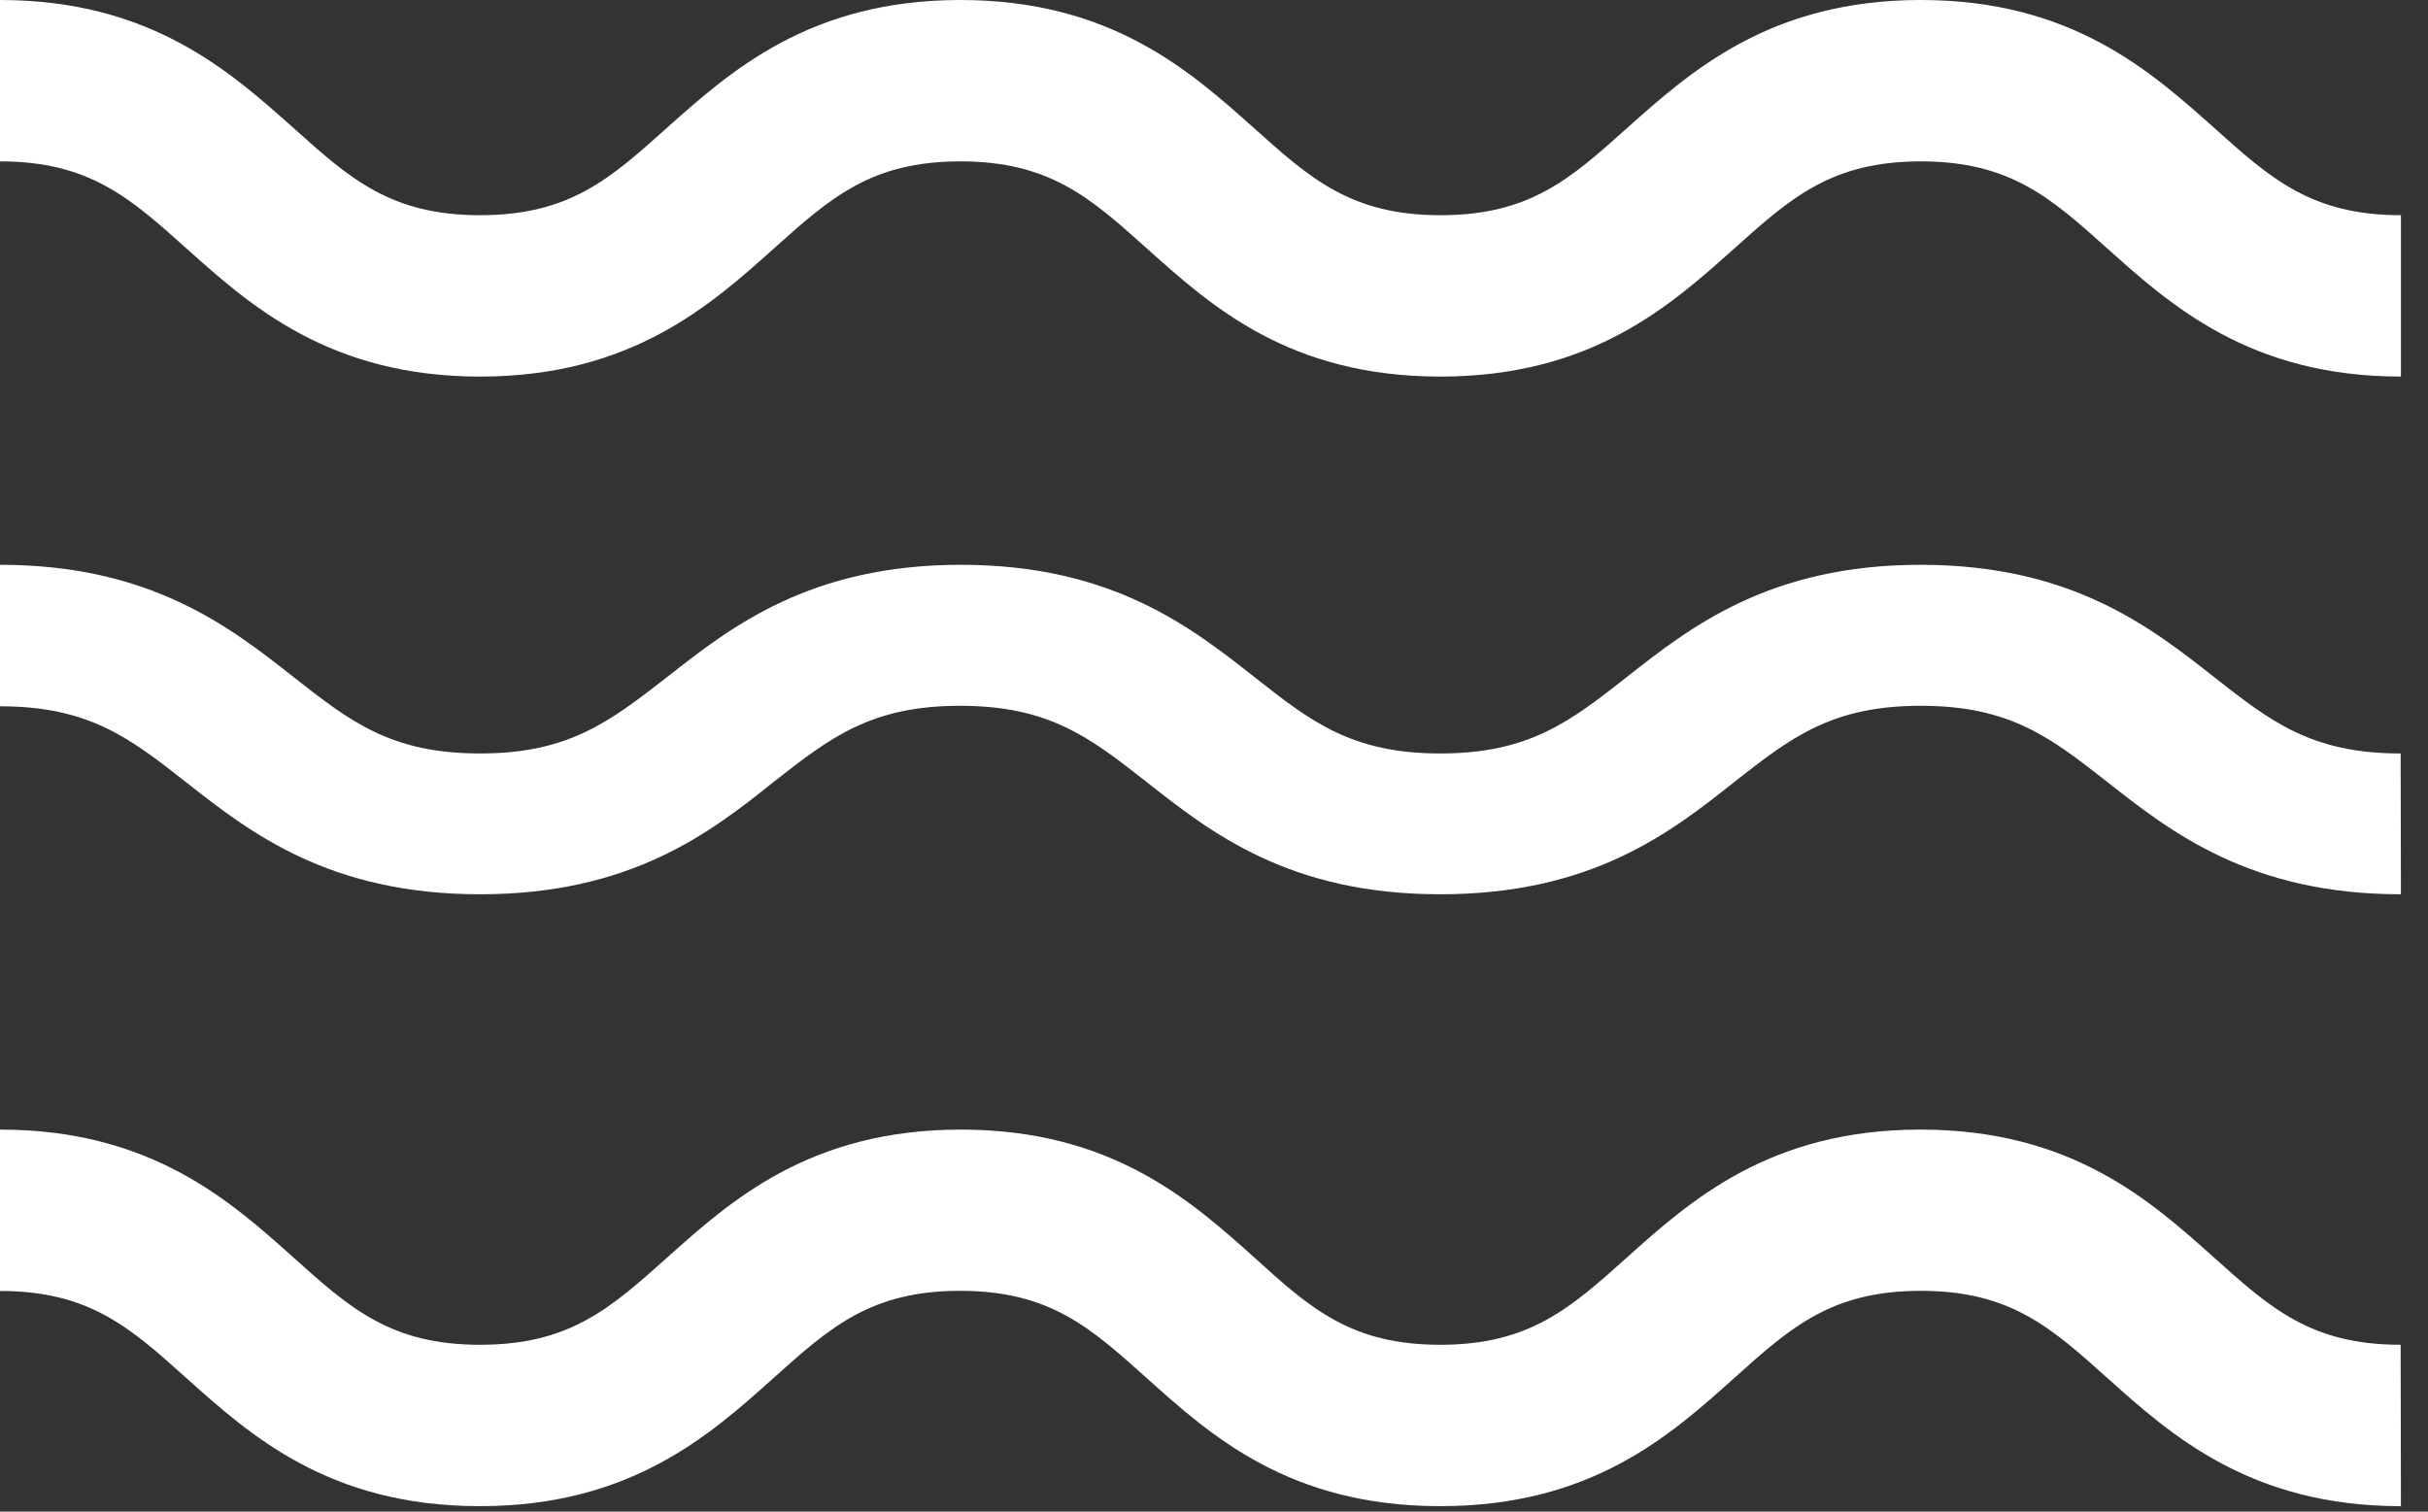 <svg width="53" height="33" viewBox="0 0 53 33" fill="none" xmlns="http://www.w3.org/2000/svg">
<rect x="0" y="0" width="53" height="33" fill="#333333" stroke="none"/>
<path d="M52.409 8.221C49.12 8.221 47.389 6.668 45.999 5.424C44.768 4.32 43.878 3.523 41.929 3.523C39.979 3.523 39.089 4.32 37.858 5.424C36.465 6.668 34.748 8.221 31.438 8.221C28.129 8.221 26.425 6.668 25.035 5.424C23.804 4.32 22.913 3.523 20.964 3.523C19.015 3.523 18.125 4.32 16.894 5.424C15.504 6.668 13.773 8.221 10.48 8.221C7.188 8.221 5.46 6.668 4.07 5.424C2.839 4.32 1.949 3.523 0 3.523L0 0C3.289 0 5.02 1.559 6.41 2.797C7.641 3.902 8.531 4.698 10.48 4.698C12.43 4.698 13.32 3.902 14.551 2.797C15.941 1.559 17.672 0 20.964 0C24.257 0 25.985 1.559 27.374 2.797C28.605 3.902 29.496 4.698 31.445 4.698C33.394 4.698 34.284 3.902 35.515 2.797C36.905 1.559 38.636 0 41.929 0C45.221 0 46.949 1.559 48.339 2.797C49.57 3.902 50.46 4.698 52.409 4.698V8.221Z" fill="white"/>
<path d="M52.409 19.523C49.12 19.523 47.389 18.165 45.999 17.071C44.768 16.106 43.878 15.408 41.929 15.408C39.979 15.408 39.089 16.106 37.858 17.071C36.465 18.177 34.747 19.523 31.438 19.523C28.129 19.523 26.418 18.165 25.028 17.071C23.797 16.106 22.907 15.408 20.958 15.408C19.009 15.408 18.118 16.106 16.887 17.071C15.504 18.177 13.773 19.523 10.48 19.523C7.188 19.523 5.46 18.177 4.07 17.083C2.839 16.117 1.949 15.419 0 15.419L0 12.33C3.289 12.33 5.02 13.688 6.41 14.782C7.641 15.748 8.531 16.449 10.48 16.449C12.43 16.449 13.32 15.742 14.561 14.782C15.951 13.688 17.681 12.33 20.974 12.33C24.267 12.33 25.994 13.688 27.384 14.782C28.605 15.742 29.496 16.449 31.438 16.449C33.381 16.449 34.278 15.748 35.509 14.782C36.898 13.688 38.629 12.33 41.922 12.33C45.215 12.33 46.942 13.688 48.332 14.782C49.563 15.748 50.453 16.449 52.403 16.449L52.409 19.523Z" fill="white"/>
<path d="M52.409 32.881C49.12 32.881 47.389 31.327 45.999 30.082C44.768 28.977 43.878 28.18 41.929 28.18C39.979 28.18 39.089 28.977 37.858 30.082C36.465 31.331 34.747 32.881 31.438 32.881C28.129 32.881 26.418 31.327 25.028 30.082C23.797 28.977 22.907 28.18 20.958 28.18C19.009 28.18 18.118 28.977 16.887 30.082C15.497 31.327 13.767 32.881 10.474 32.881C7.181 32.881 5.46 31.331 4.07 30.086C2.839 28.98 1.949 28.183 0 28.183L0 24.66C3.289 24.66 5.02 26.211 6.41 27.456C7.641 28.561 8.531 29.358 10.48 29.358C12.43 29.358 13.32 28.565 14.561 27.456C15.951 26.211 17.681 24.66 20.974 24.66C24.267 24.66 25.994 26.211 27.384 27.456C28.605 28.565 29.496 29.358 31.438 29.358C33.381 29.358 34.278 28.561 35.509 27.456C36.898 26.211 38.629 24.66 41.922 24.66C45.215 24.66 46.942 26.211 48.332 27.456C49.563 28.561 50.453 29.358 52.403 29.358L52.409 32.881Z" fill="white"/>
</svg>
